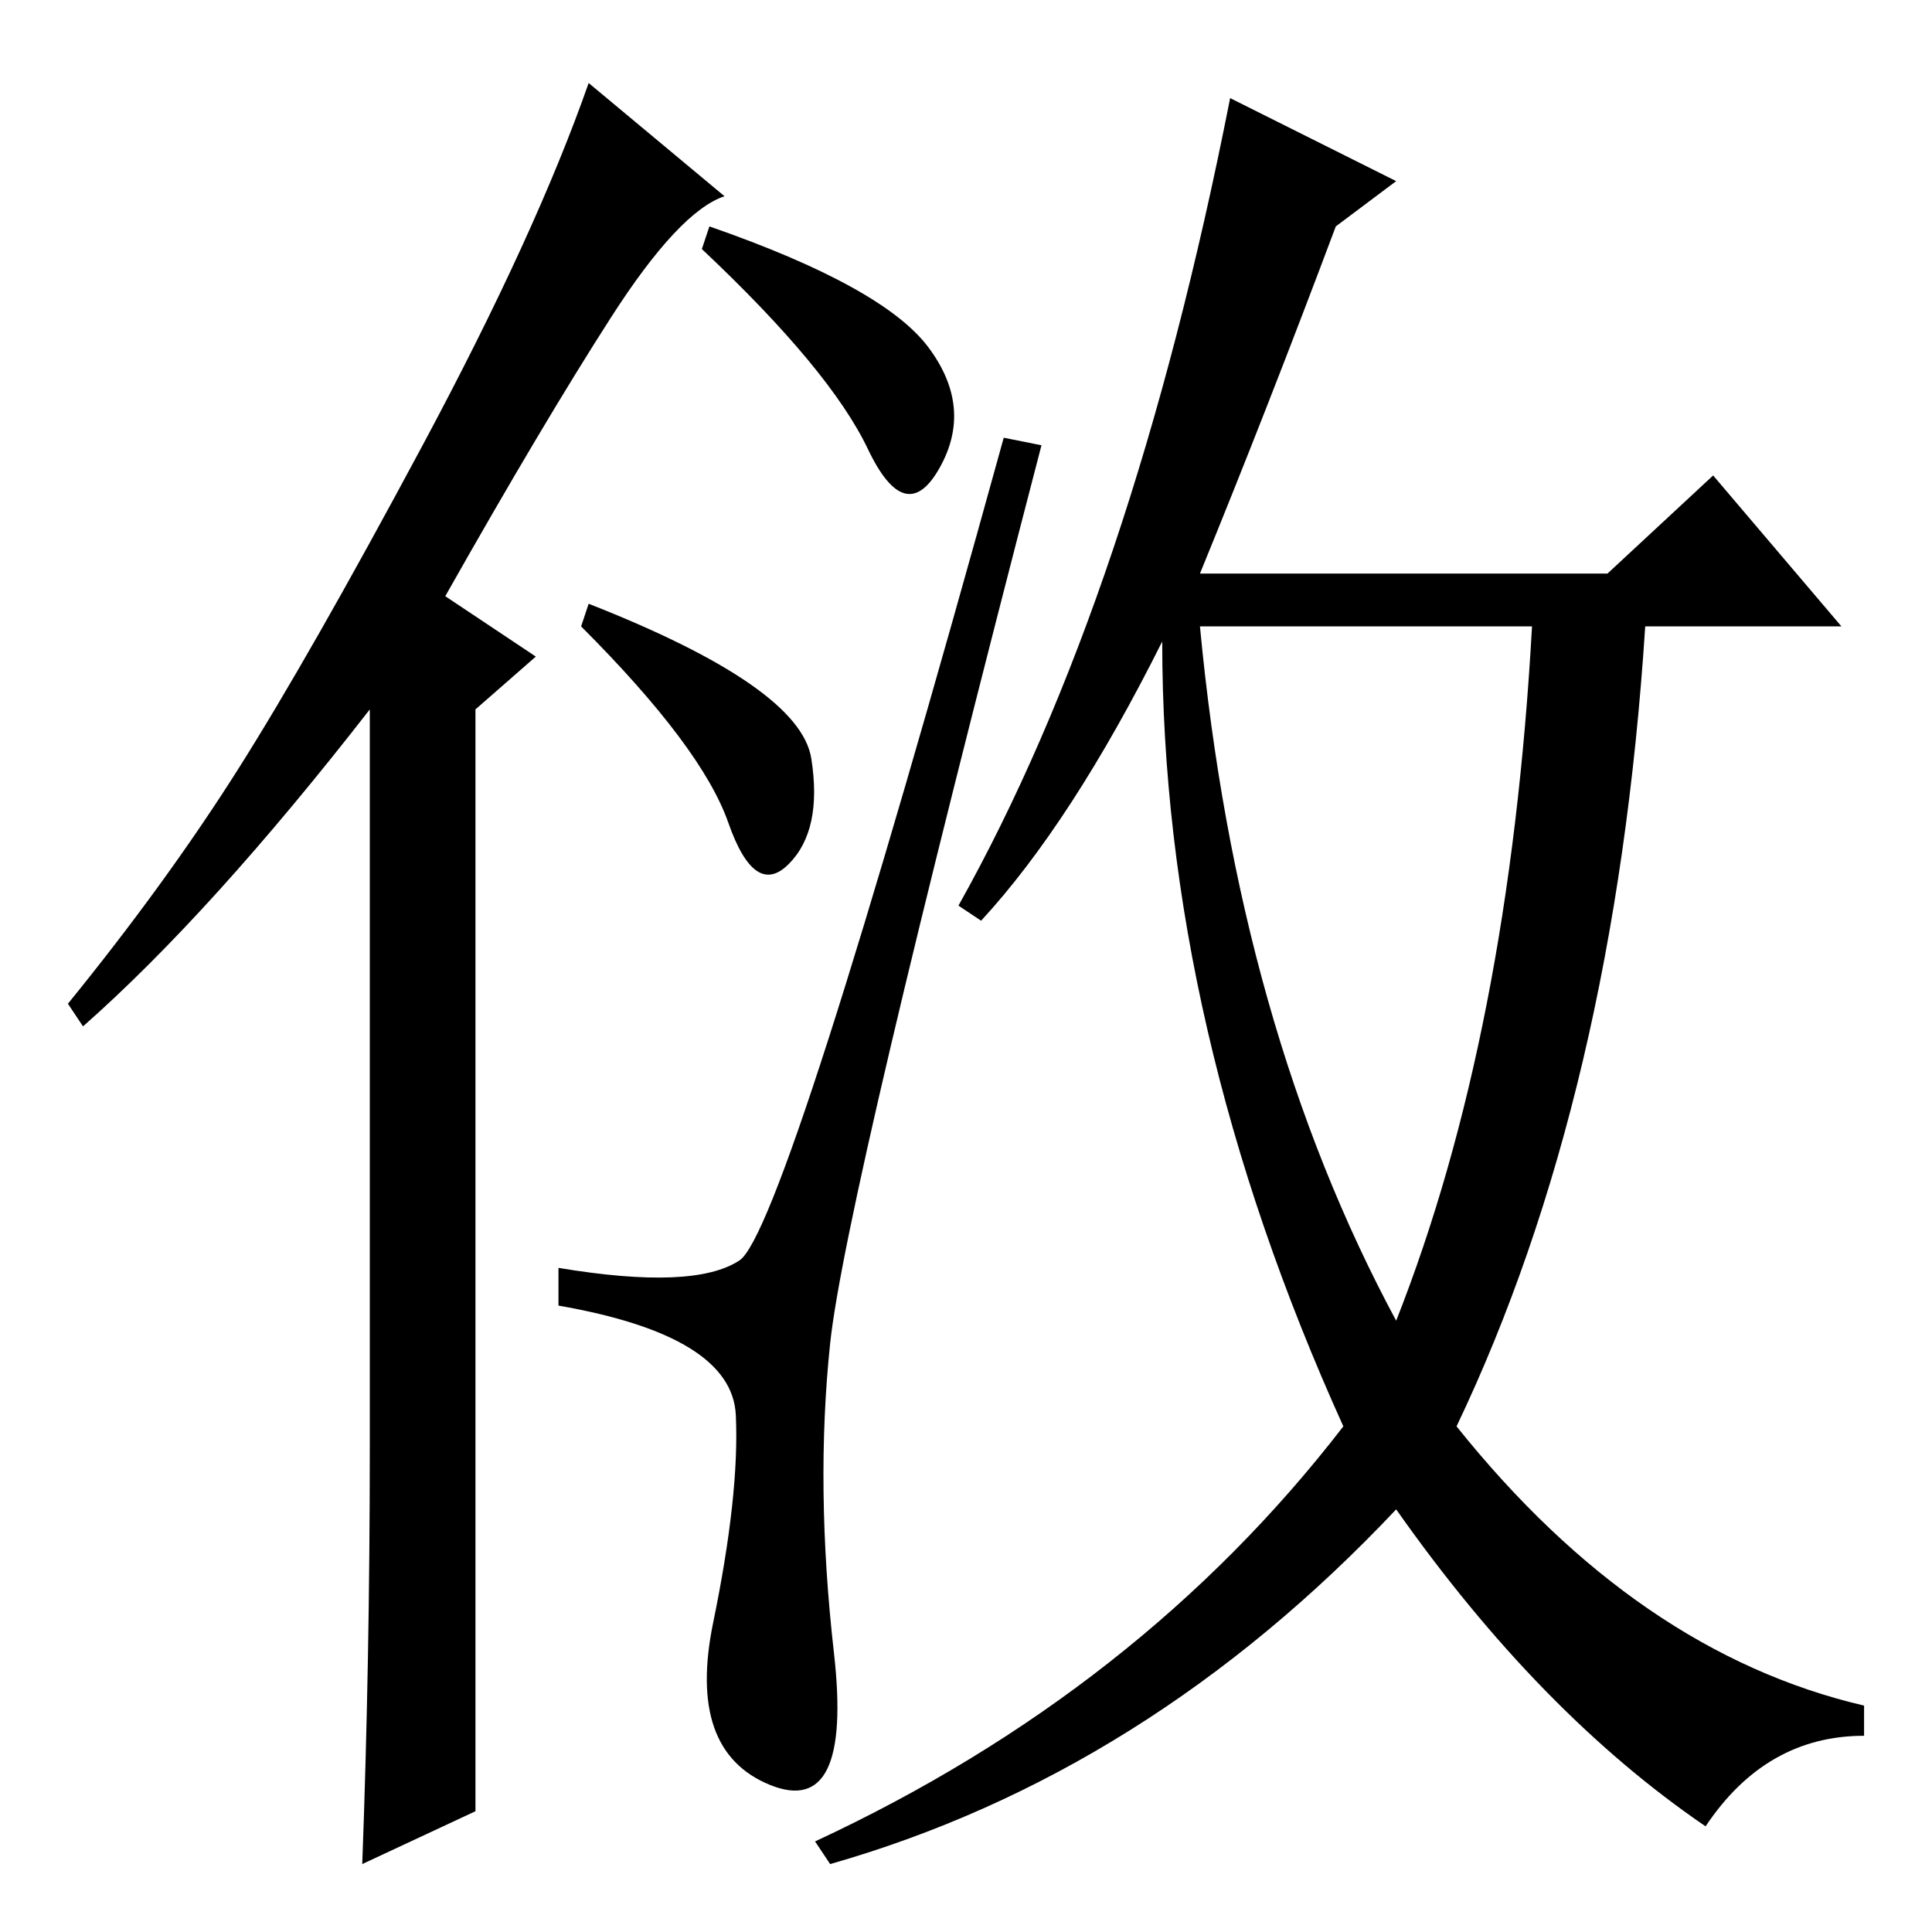 <?xml version="1.0" standalone="no"?>
<!DOCTYPE svg PUBLIC "-//W3C//DTD SVG 1.1//EN" "http://www.w3.org/Graphics/SVG/1.1/DTD/svg11.dtd" >
<svg xmlns="http://www.w3.org/2000/svg" xmlns:xlink="http://www.w3.org/1999/xlink" version="1.1" viewBox="0 -36 256 256">
  <g transform="matrix(1 0 0 -1 0 220)">
   <path fill="currentColor"
d="M49 64v98q-21 -27 -38 -42l-2 3q13 16 22.5 31t24.5 43t22 48l18 -15q-6 -2 -15 -16t-22 -37l12 -8l-8 -7v-146l-15 -7q1 27 1 55zM94 226q23 -8 29 -16t1.5 -16t-9.5 2.5t-22 26.5zM78 176q28 -11 29.5 -20.5t-3 -14t-8 5.5t-19.5 26zM98 89q6 4 35 109l5 -1
q-26 -100 -28 -119t0.5 -41t-8.5 -17.5t-7.5 21.5t3 27.5t-23.5 14.5v5q18 -3 24 1zM130 134l-3 2q23 41 36 107l22 -11l-8 -6q-9 -24 -18 -46h54l14 13l17 -20h-26q-4 -62 -25 -106q24 -30 54 -37v-4q-13 0 -21 -12q-22 15 -41 42q-33 -35 -75 -47l-2 3q43 20 70 55
q-24 53 -24 104q-12 -24 -24 -37zM185 81q15 38 18 92h-44q5 -53 26 -92z" />
  </g>

</svg>
